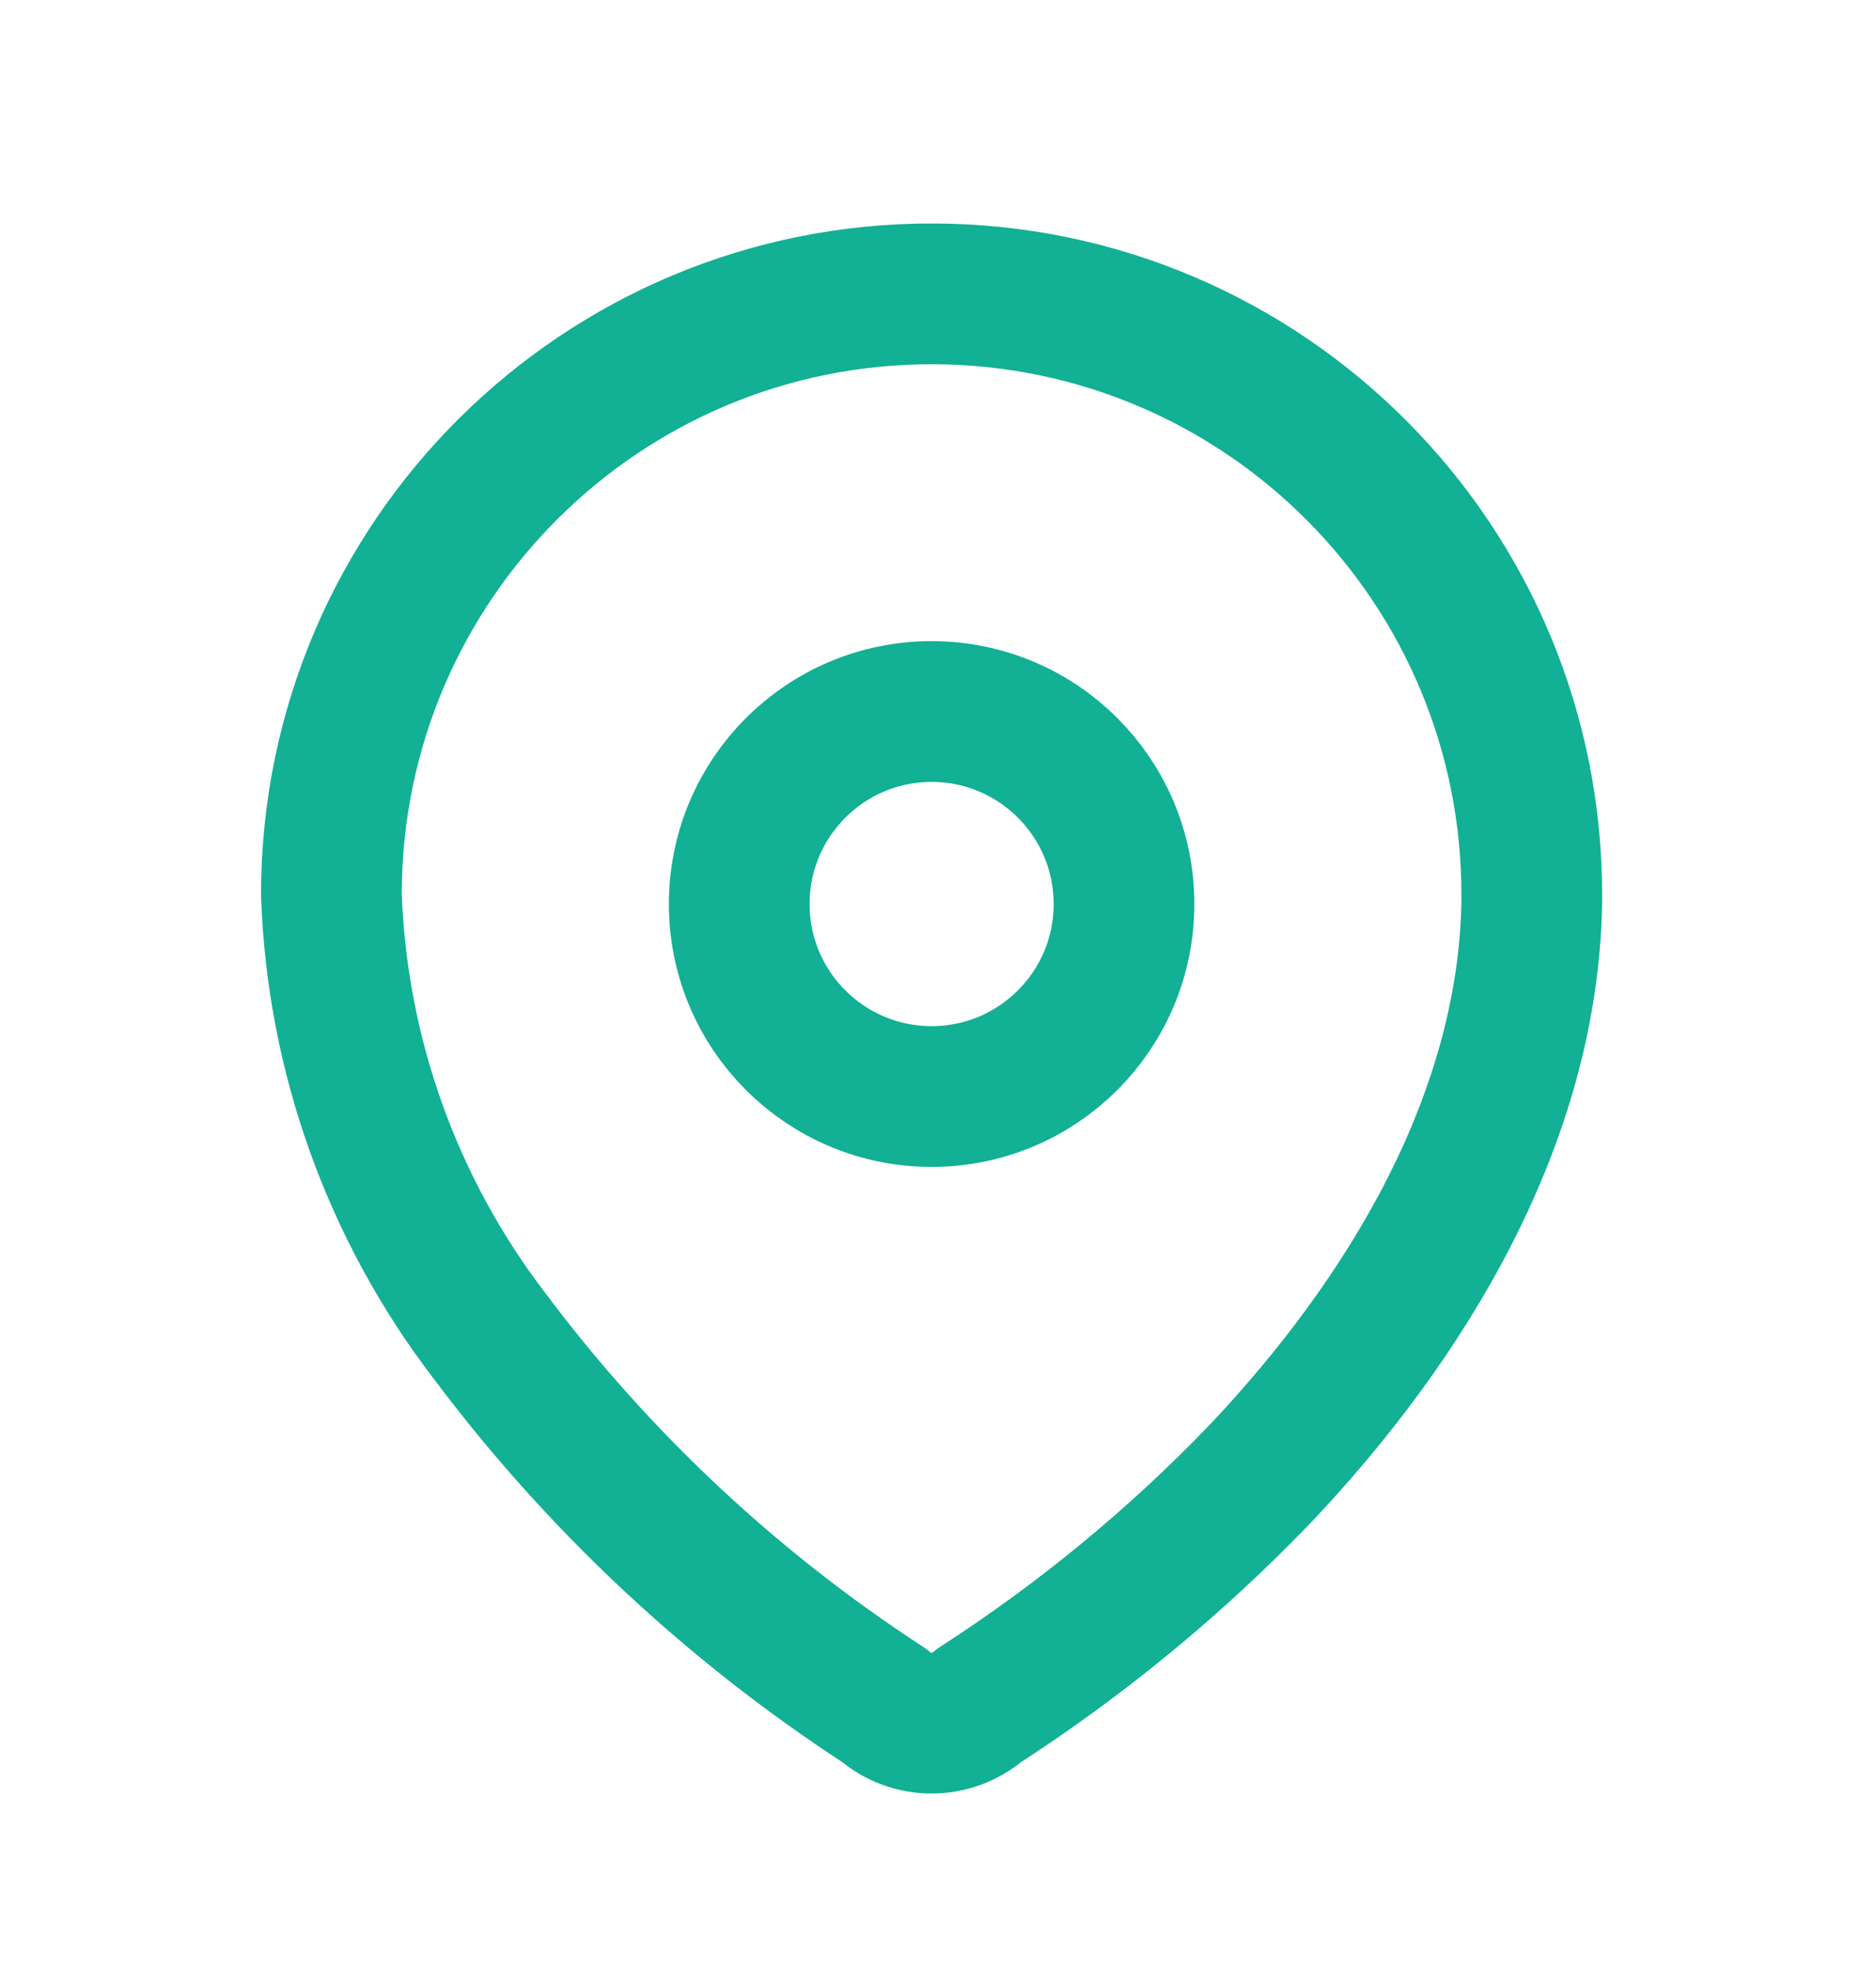<svg width="20" height="21" viewBox="0 0 20 21" fill="none" xmlns="http://www.w3.org/2000/svg">
<path fill-rule="evenodd" clip-rule="evenodd" d="M3.533 9.509C3.545 5.975 6.42 3.119 9.953 3.131C13.487 3.143 16.342 6.018 16.33 9.553V9.625C16.287 11.923 15.004 14.046 13.432 15.706C12.533 16.64 11.528 17.467 10.439 18.17C10.148 18.422 9.716 18.422 9.425 18.17C7.801 17.113 6.376 15.779 5.214 14.227C4.179 12.875 3.592 11.233 3.533 9.531L3.533 9.509Z" stroke="#12B094" stroke-width="1.5" stroke-linecap="round" stroke-linejoin="round"/>
<ellipse cx="9.932" cy="9.632" rx="2.051" ry="2.051" stroke="#12B094" stroke-width="1.5" stroke-linecap="round" stroke-linejoin="round"/>
</svg>
